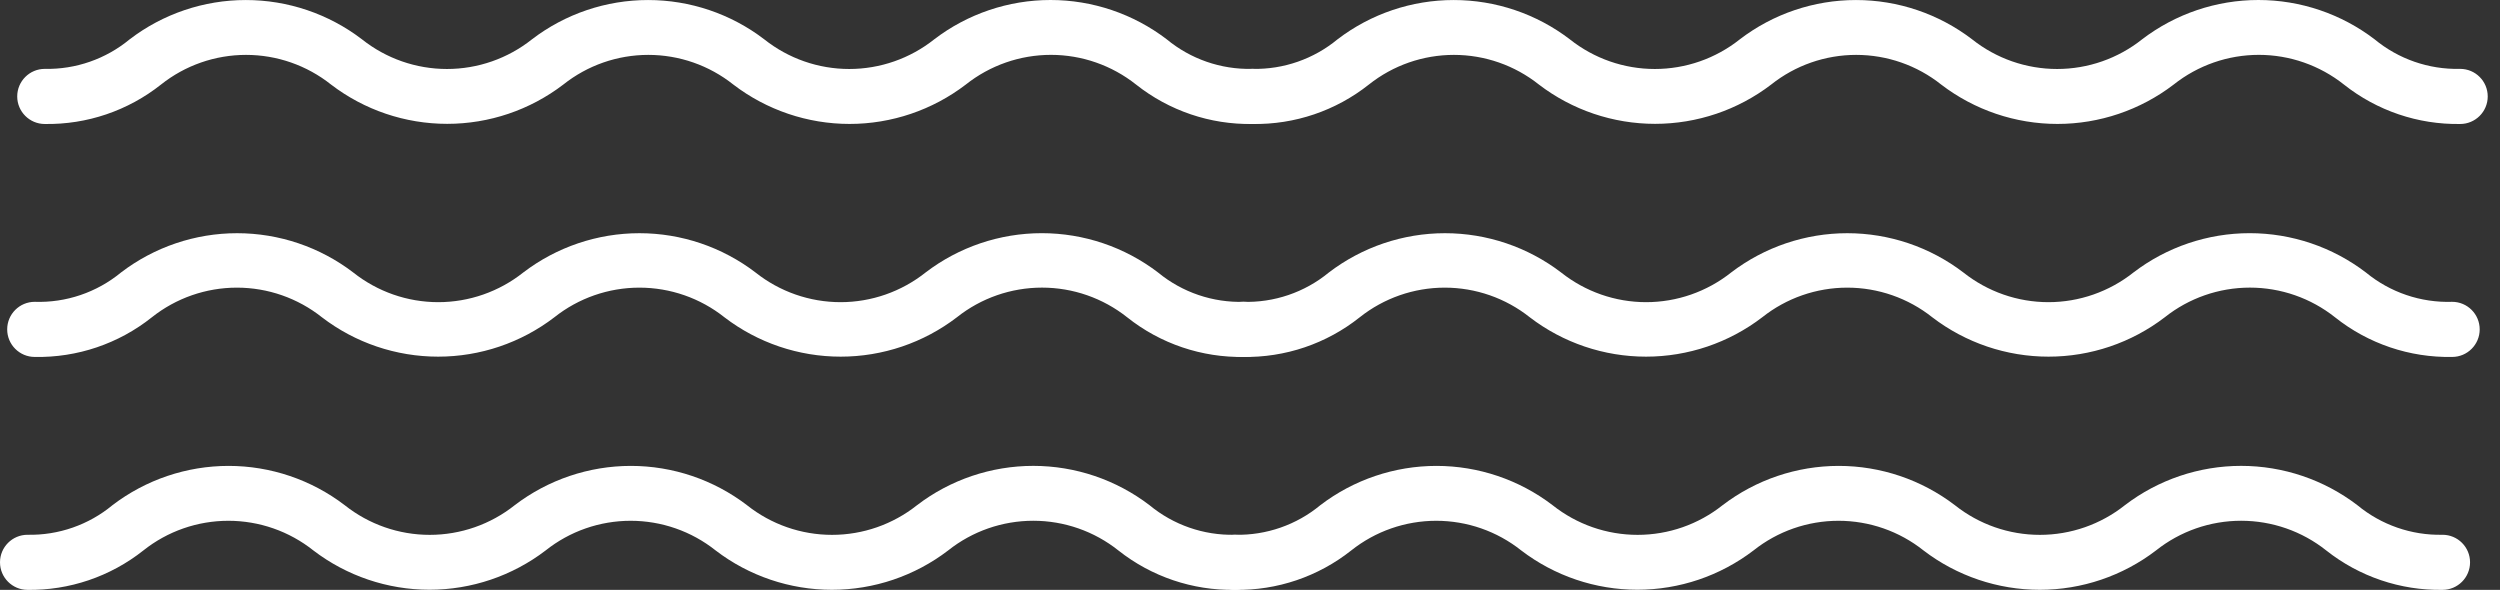 <svg width="89" height="21" viewBox="0 0 89 21" fill="none" xmlns="http://www.w3.org/2000/svg">
<rect x="0" y="0" width="89" height="21" fill="#333333" stroke="none"/>
<path d="M0.965 20.999C2.465 21.024 3.928 20.528 5.104 19.596C5.964 18.912 7.031 18.54 8.13 18.54C9.229 18.54 10.296 18.912 11.156 19.596C12.343 20.503 13.796 20.995 15.29 20.995C16.785 20.995 18.238 20.503 19.425 19.596C20.285 18.912 21.352 18.54 22.451 18.54C23.55 18.54 24.617 18.912 25.477 19.596C26.665 20.505 28.12 20.997 29.616 20.997C31.111 20.997 32.566 20.505 33.754 19.596C34.616 18.911 35.684 18.539 36.785 18.539C37.885 18.539 38.953 18.911 39.814 19.596C40.991 20.527 42.453 21.023 43.953 20.999C44.495 20.999 44.934 20.56 44.934 20.018C44.934 19.477 44.495 19.038 43.953 19.038C42.849 19.062 41.774 18.688 40.923 17.985C39.734 17.077 38.28 16.585 36.785 16.585C35.289 16.585 33.834 17.077 32.646 17.985C31.785 18.669 30.718 19.041 29.62 19.041C28.521 19.041 27.454 18.669 26.593 17.985C25.406 17.078 23.954 16.586 22.459 16.586C20.965 16.586 19.512 17.078 18.324 17.985C17.464 18.669 16.397 19.041 15.298 19.041C14.199 19.041 13.133 18.669 12.272 17.985C11.085 17.078 9.632 16.586 8.138 16.586C6.643 16.586 5.191 17.078 4.003 17.985C3.155 18.687 2.082 19.06 0.981 19.038C0.439 19.038 0 19.477 0 20.018C0 20.56 0.439 20.999 0.981 20.999H0.965Z" fill="white"/>
<path d="M1.237 12.707C2.749 12.736 4.224 12.237 5.407 11.295C6.268 10.612 7.334 10.24 8.433 10.24C9.533 10.24 10.599 10.612 11.46 11.295C12.647 12.205 14.102 12.697 15.598 12.697C17.094 12.697 18.548 12.205 19.736 11.295C20.597 10.612 21.663 10.24 22.763 10.24C23.862 10.24 24.928 10.612 25.789 11.295C26.977 12.205 28.431 12.697 29.927 12.697C31.423 12.697 32.878 12.205 34.066 11.295C34.927 10.611 35.995 10.239 37.096 10.239C38.196 10.239 39.264 10.611 40.126 11.295C41.309 12.237 42.784 12.736 44.297 12.707C44.838 12.707 45.277 12.268 45.277 11.726C45.277 11.184 44.838 10.745 44.297 10.745C43.181 10.781 42.089 10.41 41.227 9.701C40.038 8.793 38.584 8.301 37.088 8.301C35.592 8.301 34.138 8.793 32.95 9.701C32.089 10.384 31.023 10.757 29.924 10.757C28.824 10.757 27.758 10.384 26.897 9.701C25.71 8.794 24.257 8.302 22.763 8.302C21.268 8.302 19.816 8.794 18.628 9.701C17.768 10.384 16.701 10.757 15.602 10.757C14.503 10.757 13.437 10.384 12.576 9.701C11.389 8.794 9.936 8.302 8.441 8.302C6.947 8.302 5.494 8.794 4.307 9.701C3.444 10.411 2.353 10.782 1.237 10.745C0.695 10.745 0.256 11.184 0.256 11.726C0.256 12.268 0.695 12.707 1.237 12.707V12.707Z" fill="white"/>
<path d="M44.566 2.452C43.463 2.476 42.387 2.103 41.536 1.4C40.347 0.492 38.893 0 37.398 0C35.902 0 34.447 0.492 33.259 1.4C32.399 2.084 31.332 2.456 30.233 2.456C29.134 2.456 28.067 2.084 27.207 1.4C26.019 0.492 24.566 0.001 23.072 0.001C21.578 0.001 20.125 0.492 18.938 1.4C18.078 2.084 17.011 2.456 15.912 2.456C14.813 2.456 13.746 2.084 12.886 1.4C11.698 0.492 10.245 0.001 8.751 0.001C7.256 0.001 5.804 0.492 4.616 1.4C3.767 2.101 2.695 2.475 1.594 2.452C1.053 2.452 0.613 2.891 0.613 3.433C0.613 3.975 1.053 4.414 1.594 4.414C3.095 4.438 4.557 3.942 5.732 3.01C6.593 2.326 7.66 1.954 8.759 1.954C9.858 1.954 10.924 2.326 11.785 3.01C12.972 3.918 14.425 4.409 15.92 4.409C17.414 4.409 18.867 3.918 20.054 3.01C20.915 2.326 21.981 1.954 23.08 1.954C24.179 1.954 25.246 2.326 26.106 3.01C27.294 3.919 28.749 4.412 30.245 4.412C31.741 4.412 33.195 3.919 34.383 3.01C35.245 2.326 36.313 1.953 37.414 1.953C38.514 1.953 39.582 2.326 40.444 3.01C41.62 3.942 43.082 4.438 44.582 4.414C45.124 4.414 45.563 3.975 45.563 3.433C45.563 2.891 45.124 2.452 44.582 2.452H44.566Z" fill="white"/>
<path d="M43.965 20.999C45.465 21.024 46.928 20.528 48.104 19.596C48.964 18.912 50.031 18.54 51.13 18.54C52.229 18.54 53.296 18.912 54.156 19.596C55.343 20.503 56.796 20.995 58.29 20.995C59.785 20.995 61.237 20.503 62.425 19.596C63.285 18.912 64.352 18.54 65.451 18.54C66.55 18.54 67.617 18.912 68.477 19.596C69.665 20.505 71.12 20.997 72.616 20.997C74.112 20.997 75.566 20.505 76.754 19.596C77.616 18.911 78.684 18.539 79.784 18.539C80.885 18.539 81.953 18.911 82.814 19.596C83.991 20.527 85.453 21.023 86.953 20.999C87.495 20.999 87.934 20.56 87.934 20.018C87.934 19.477 87.495 19.038 86.953 19.038C85.849 19.062 84.774 18.688 83.923 17.985C82.734 17.077 81.28 16.585 79.784 16.585C78.289 16.585 76.834 17.077 75.646 17.985C74.785 18.669 73.719 19.041 72.62 19.041C71.521 19.041 70.454 18.669 69.594 17.985C68.406 17.078 66.954 16.586 65.459 16.586C63.965 16.586 62.512 17.078 61.324 17.985C60.464 18.669 59.397 19.041 58.298 19.041C57.199 19.041 56.133 18.669 55.272 17.985C54.085 17.078 52.632 16.586 51.138 16.586C49.643 16.586 48.191 17.078 47.003 17.985C46.155 18.687 45.082 19.06 43.981 19.038C43.44 19.038 43 19.477 43 20.018C43 20.56 43.44 20.999 43.981 20.999H43.965Z" fill="white"/>
<path d="M44.237 12.707C45.749 12.736 47.224 12.237 48.407 11.295C49.268 10.612 50.334 10.24 51.433 10.24C52.533 10.24 53.599 10.612 54.46 11.295C55.647 12.205 57.102 12.697 58.598 12.697C60.094 12.697 61.548 12.205 62.736 11.295C63.597 10.612 64.663 10.24 65.763 10.24C66.862 10.24 67.928 10.612 68.789 11.295C69.977 12.205 71.431 12.697 72.927 12.697C74.423 12.697 75.878 12.205 77.066 11.295C77.927 10.611 78.995 10.239 80.096 10.239C81.196 10.239 82.264 10.611 83.126 11.295C84.309 12.237 85.784 12.736 87.296 12.707C87.838 12.707 88.277 12.268 88.277 11.726C88.277 11.184 87.838 10.745 87.296 10.745C86.18 10.781 85.089 10.41 84.227 9.701C83.038 8.793 81.584 8.301 80.088 8.301C78.592 8.301 77.138 8.793 75.95 9.701C75.089 10.384 74.022 10.757 72.924 10.757C71.824 10.757 70.758 10.384 69.897 9.701C68.71 8.794 67.257 8.302 65.763 8.302C64.268 8.302 62.816 8.794 61.628 9.701C60.768 10.384 59.701 10.757 58.602 10.757C57.503 10.757 56.437 10.384 55.576 9.701C54.389 8.794 52.936 8.302 51.441 8.302C49.947 8.302 48.494 8.794 47.307 9.701C46.444 10.411 45.353 10.782 44.237 10.745C43.695 10.745 43.256 11.184 43.256 11.726C43.256 12.268 43.695 12.707 44.237 12.707V12.707Z" fill="white"/>
<path d="M87.566 2.452C86.463 2.476 85.387 2.103 84.536 1.4C83.347 0.492 81.893 0 80.398 0C78.902 0 77.448 0.492 76.259 1.4C75.399 2.084 74.332 2.456 73.233 2.456C72.134 2.456 71.067 2.084 70.207 1.4C69.019 0.492 67.566 0.001 66.072 0.001C64.578 0.001 63.125 0.492 61.938 1.4C61.078 2.084 60.011 2.456 58.912 2.456C57.813 2.456 56.746 2.084 55.886 1.4C54.698 0.492 53.245 0.001 51.751 0.001C50.256 0.001 48.803 0.492 47.616 1.4C46.767 2.101 45.695 2.475 44.594 2.452C44.053 2.452 43.613 2.891 43.613 3.433C43.613 3.975 44.053 4.414 44.594 4.414C46.095 4.438 47.557 3.942 48.732 3.01C49.593 2.326 50.66 1.954 51.759 1.954C52.858 1.954 53.924 2.326 54.785 3.01C55.972 3.918 57.425 4.409 58.92 4.409C60.414 4.409 61.867 3.918 63.054 3.01C63.914 2.326 64.981 1.954 66.08 1.954C67.179 1.954 68.246 2.326 69.106 3.01C70.294 3.919 71.749 4.412 73.245 4.412C74.741 4.412 76.195 3.919 77.383 3.01C78.245 2.326 79.313 1.953 80.414 1.953C81.514 1.953 82.582 2.326 83.444 3.01C84.62 3.942 86.082 4.438 87.582 4.414C88.124 4.414 88.563 3.975 88.563 3.433C88.563 2.891 88.124 2.452 87.582 2.452H87.566Z" fill="white"/>
</svg>
